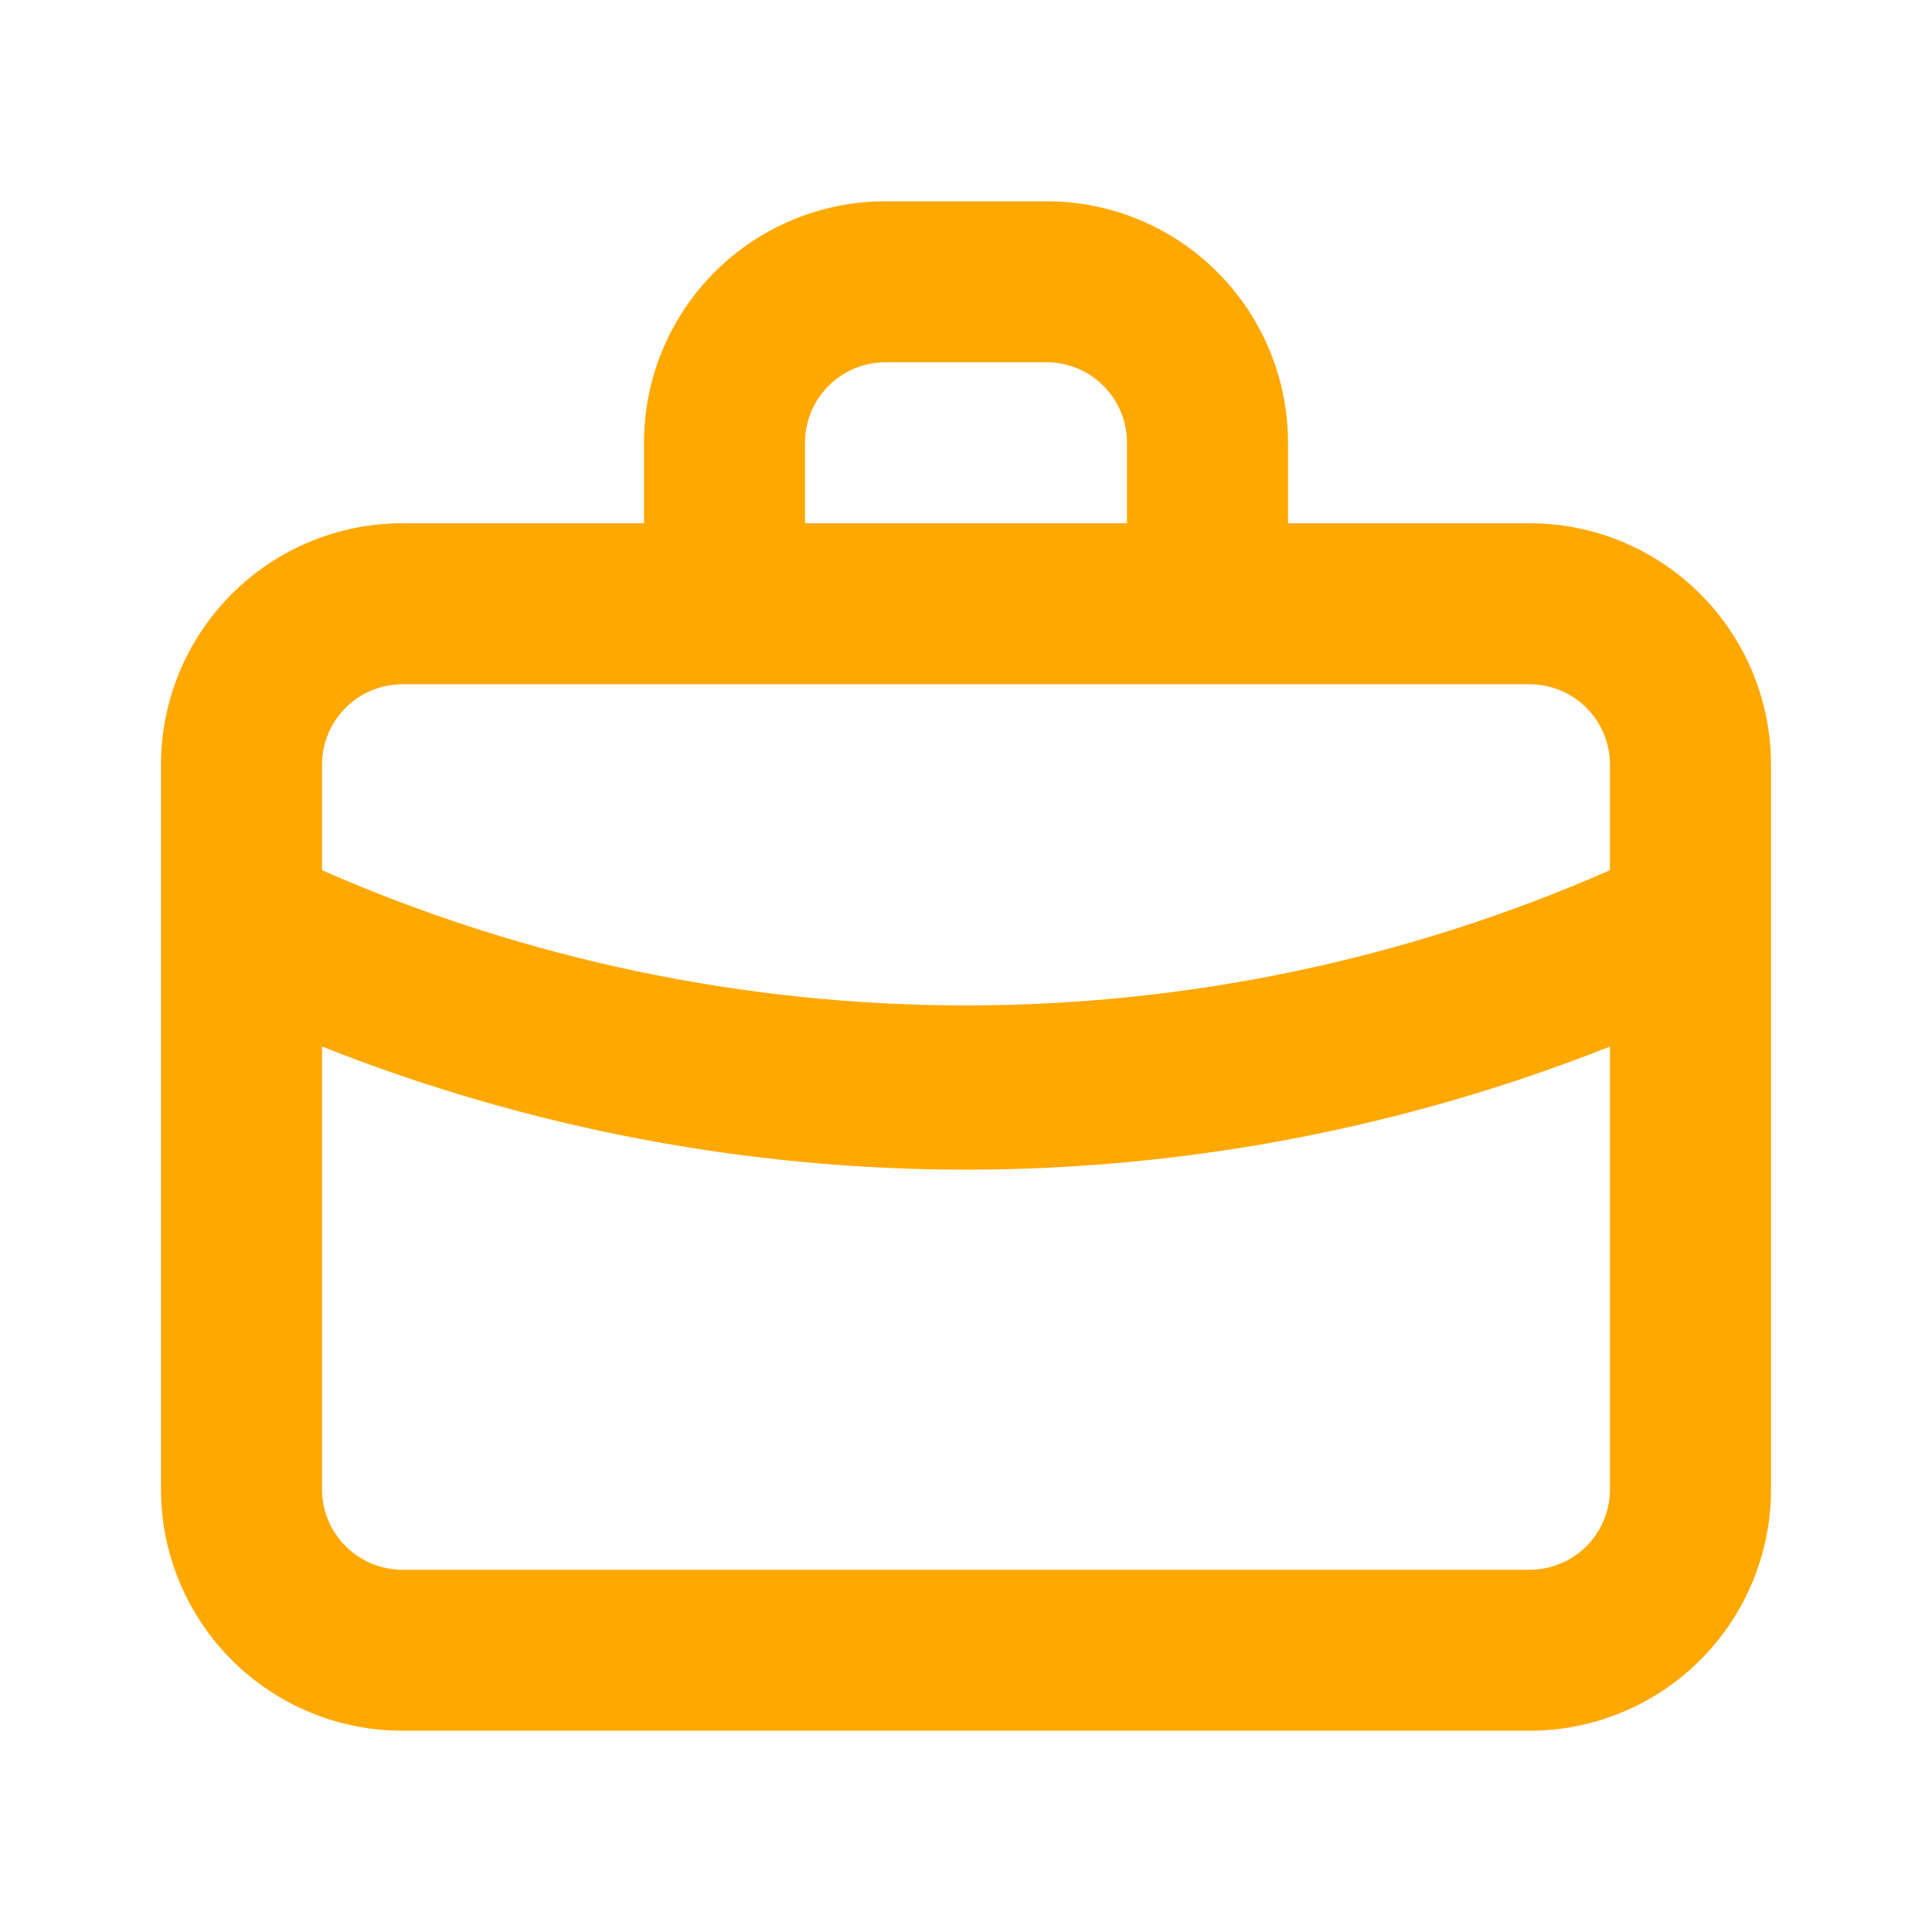 <svg width="40" height="40" viewBox="0 0 40 40" fill="none" xmlns="http://www.w3.org/2000/svg">
<path d="M31.667 10.833H26.667V9.167C26.667 7.841 26.14 6.569 25.202 5.631C24.265 4.693 22.993 4.167 21.667 4.167H18.333C17.007 4.167 15.736 4.693 14.798 5.631C13.86 6.569 13.333 7.841 13.333 9.167V10.833H8.333C7.007 10.833 5.735 11.36 4.798 12.298C3.86 13.236 3.333 14.507 3.333 15.833V30.833C3.333 32.159 3.86 33.431 4.798 34.369C5.735 35.307 7.007 35.833 8.333 35.833H31.667C32.993 35.833 34.264 35.307 35.202 34.369C36.14 33.431 36.667 32.159 36.667 30.833V15.833C36.667 14.507 36.14 13.236 35.202 12.298C34.264 11.36 32.993 10.833 31.667 10.833ZM16.667 9.167C16.667 8.725 16.842 8.301 17.155 7.988C17.467 7.676 17.891 7.5 18.333 7.5H21.667C22.109 7.5 22.533 7.676 22.845 7.988C23.158 8.301 23.333 8.725 23.333 9.167V10.833H16.667V9.167ZM33.333 30.833C33.333 31.275 33.158 31.699 32.845 32.012C32.533 32.324 32.109 32.5 31.667 32.5H8.333C7.891 32.5 7.467 32.324 7.155 32.012C6.842 31.699 6.667 31.275 6.667 30.833V21.667C10.91 23.35 15.434 24.215 20 24.217C24.565 24.214 29.089 23.349 33.333 21.667V30.833ZM33.333 18.017C29.131 19.863 24.59 20.816 20 20.816C15.41 20.816 10.869 19.863 6.667 18.017V15.833C6.667 15.391 6.842 14.967 7.155 14.655C7.467 14.342 7.891 14.167 8.333 14.167H31.667C32.109 14.167 32.533 14.342 32.845 14.655C33.158 14.967 33.333 15.391 33.333 15.833V18.017Z" fill="#FFA800"/>
</svg>
